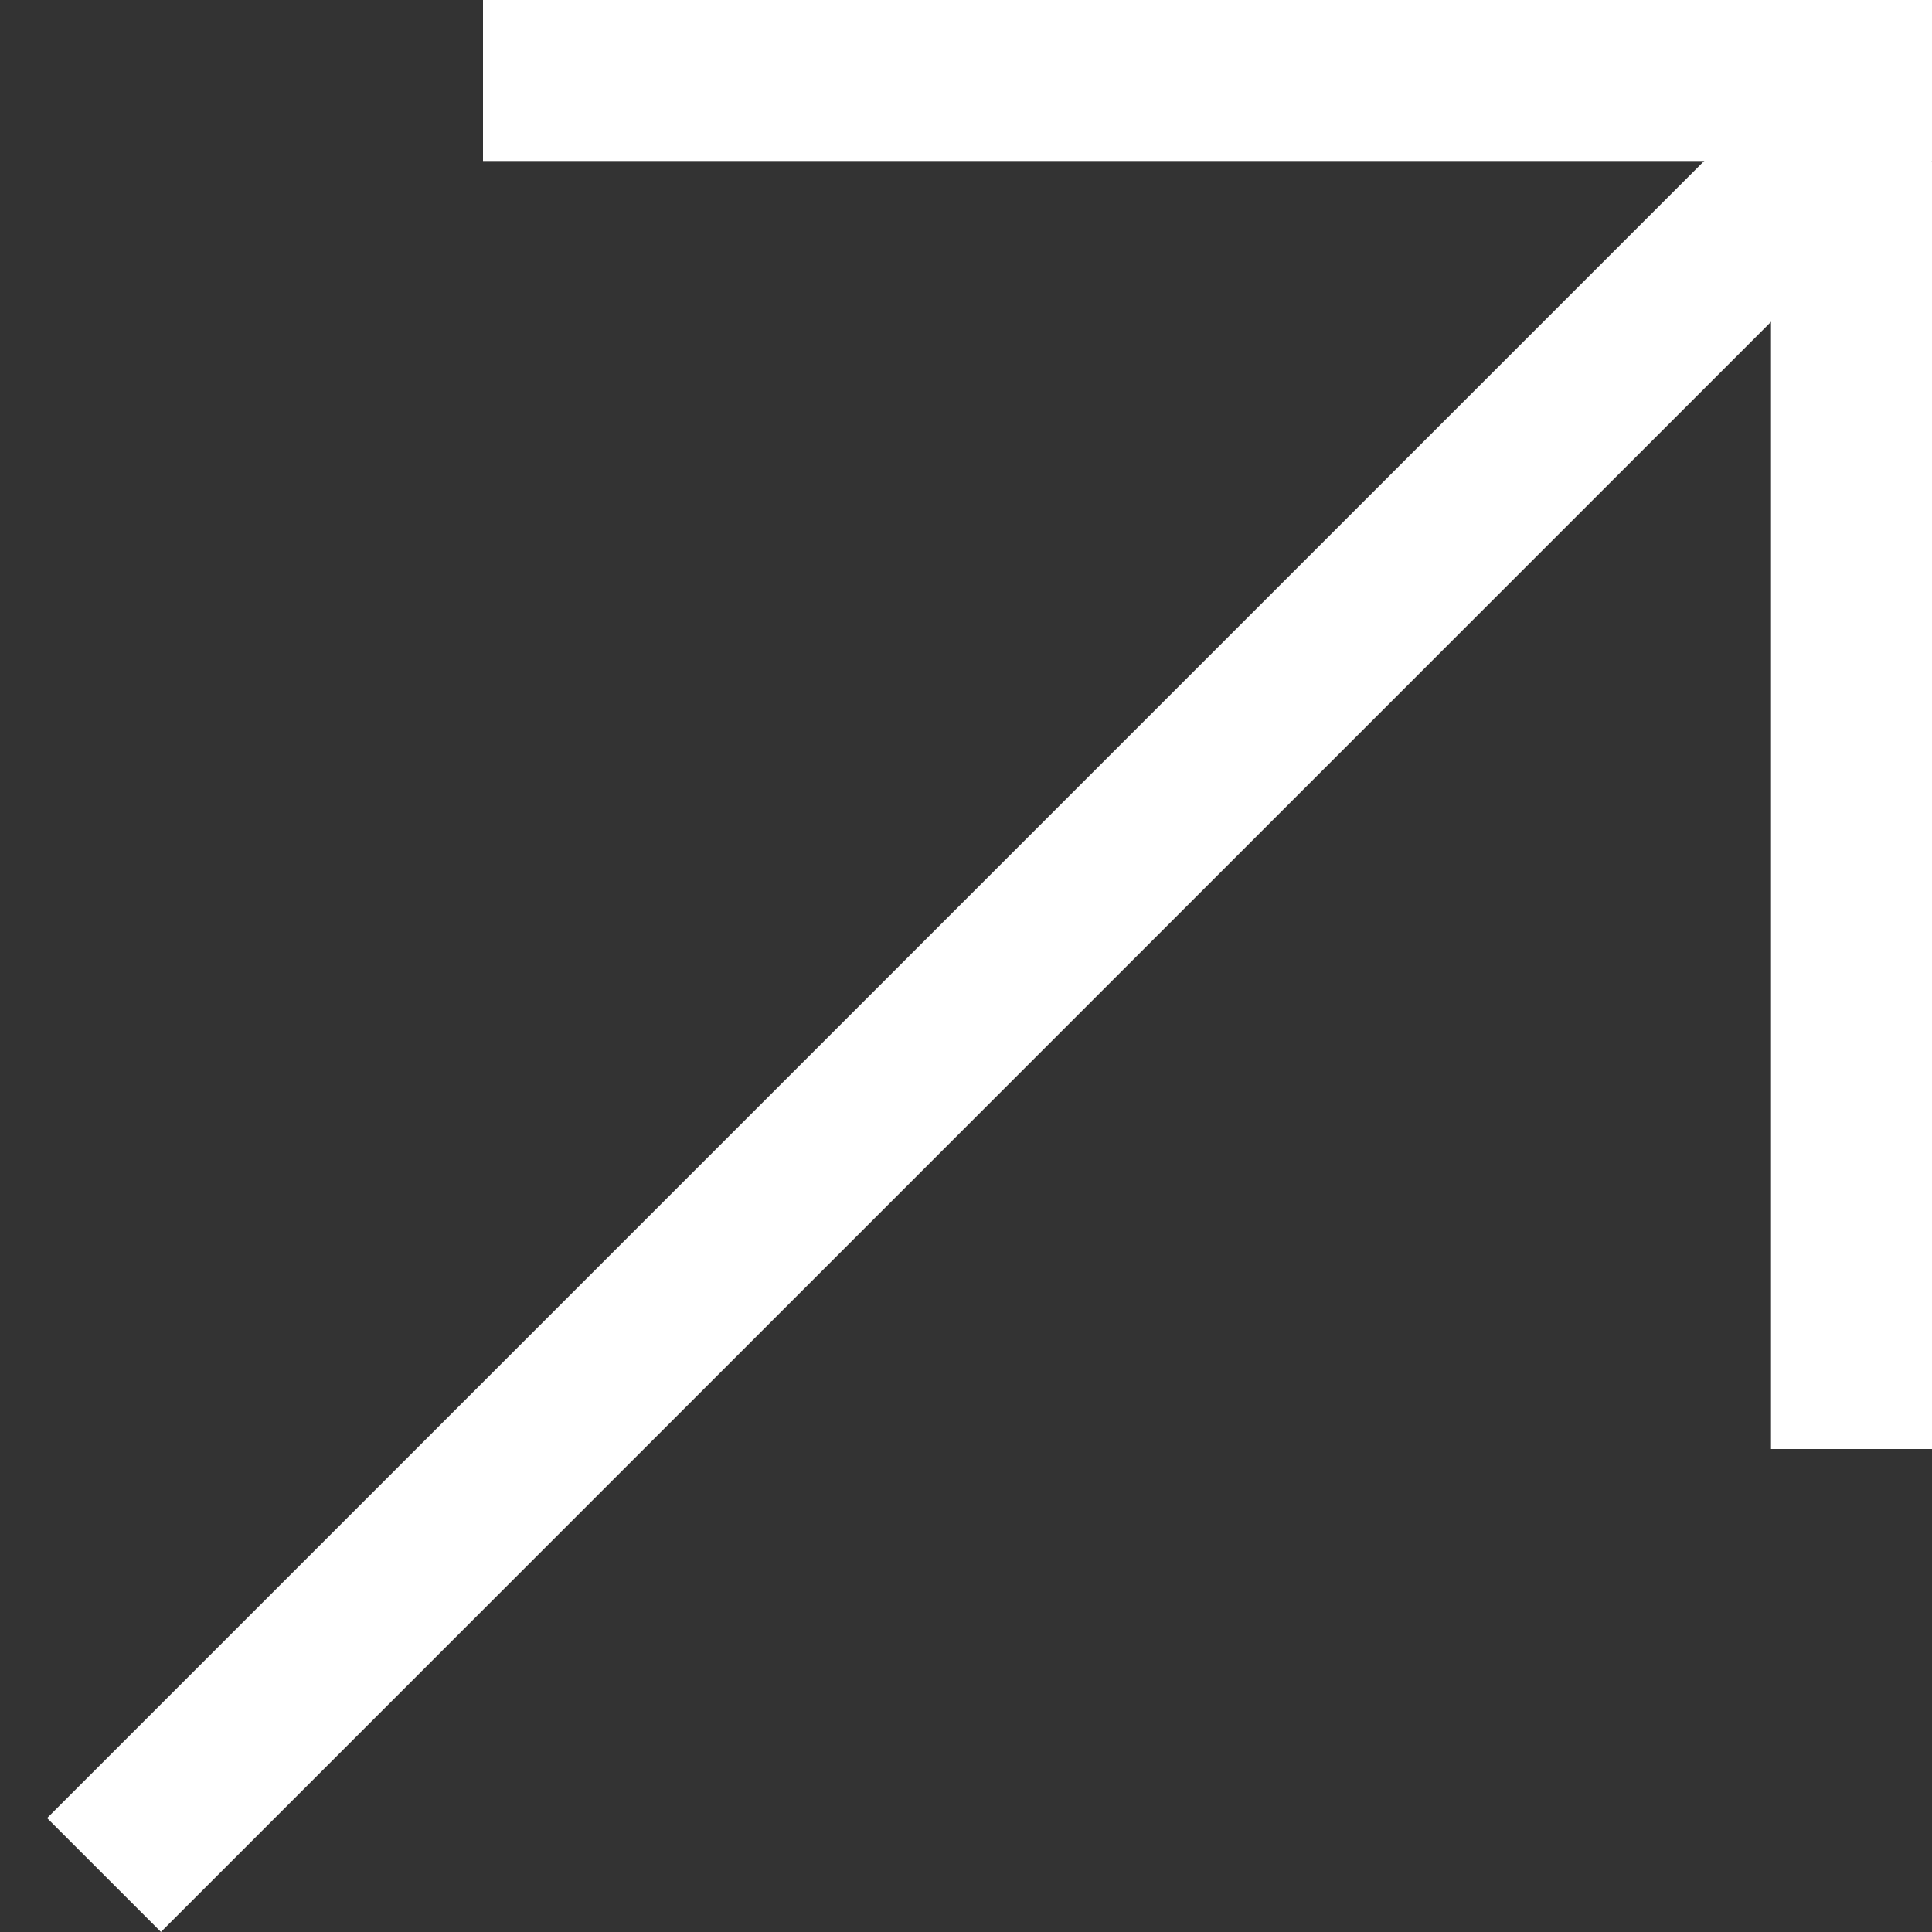<svg width="12" height="12" viewBox="0 0 12 12" fill="none" xmlns="http://www.w3.org/2000/svg">
<rect x="0" y="0" width="12" height="12" fill="#333333" stroke="none"/>
<line x1="0.646" y1="11.646" x2="11.646" y2="0.646" stroke="white"/>
<line x1="3" y1="0.5" x2="12" y2="0.5" stroke="white"/>
<line x1="11.5" y1="9" x2="11.5" y2="1" stroke="white"/>
</svg>
